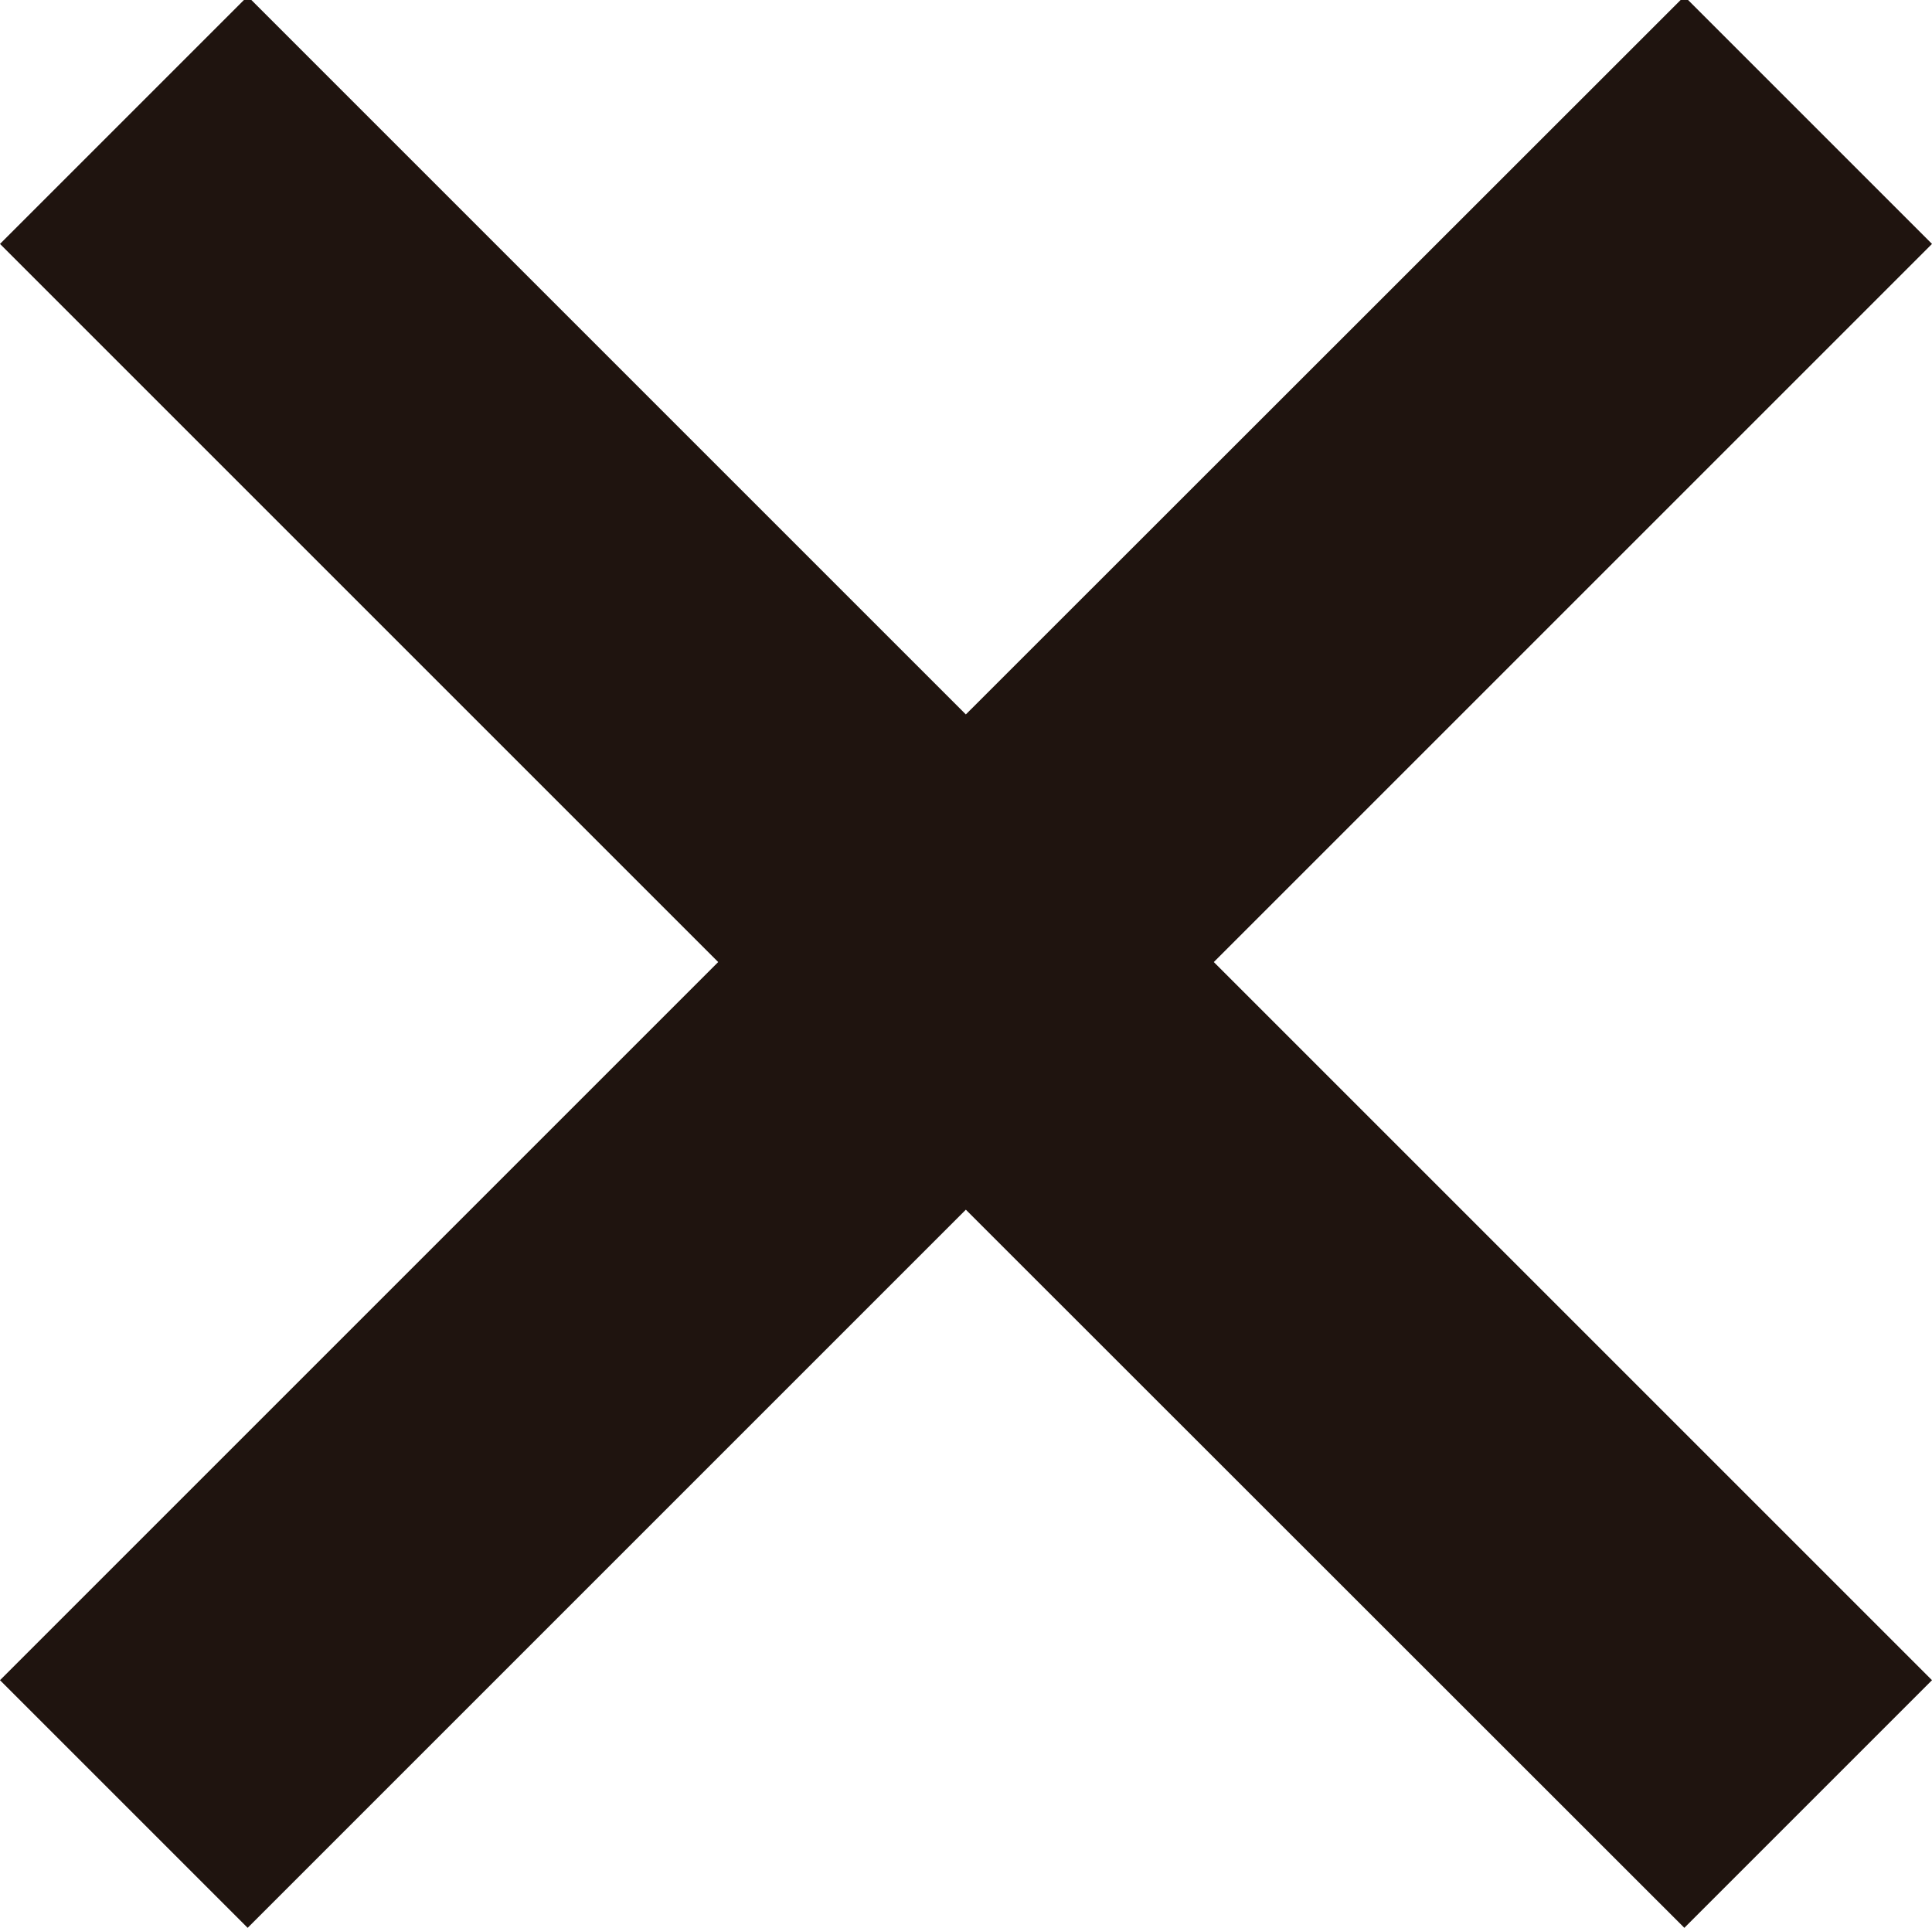 <?xml version="1.0" encoding="utf-8"?>
<!-- Generator: Adobe Illustrator 22.1.0, SVG Export Plug-In . SVG Version: 6.00 Build 0)  -->
<svg version="1.1" id="Layer_1" xmlns="http://www.w3.org/2000/svg" xmlns:xlink="http://www.w3.org/1999/xlink" x="0px" y="0px"
	 viewBox="0 0 62.41 62.28" style="enable-background:new 0 0 62.41 62.28;" xml:space="preserve">
<style type="text/css">
	.st0{fill:#1F140F;}
</style>
<polygon class="st0" points="62.41,7.88 54.41,-0.12 31.2,23.08 8,-0.12 0,7.88 23.2,31.08 0,54.28 8,62.28 31.2,39.08 54.41,62.28 
	62.41,54.28 39.21,31.08 "/>
</svg>
